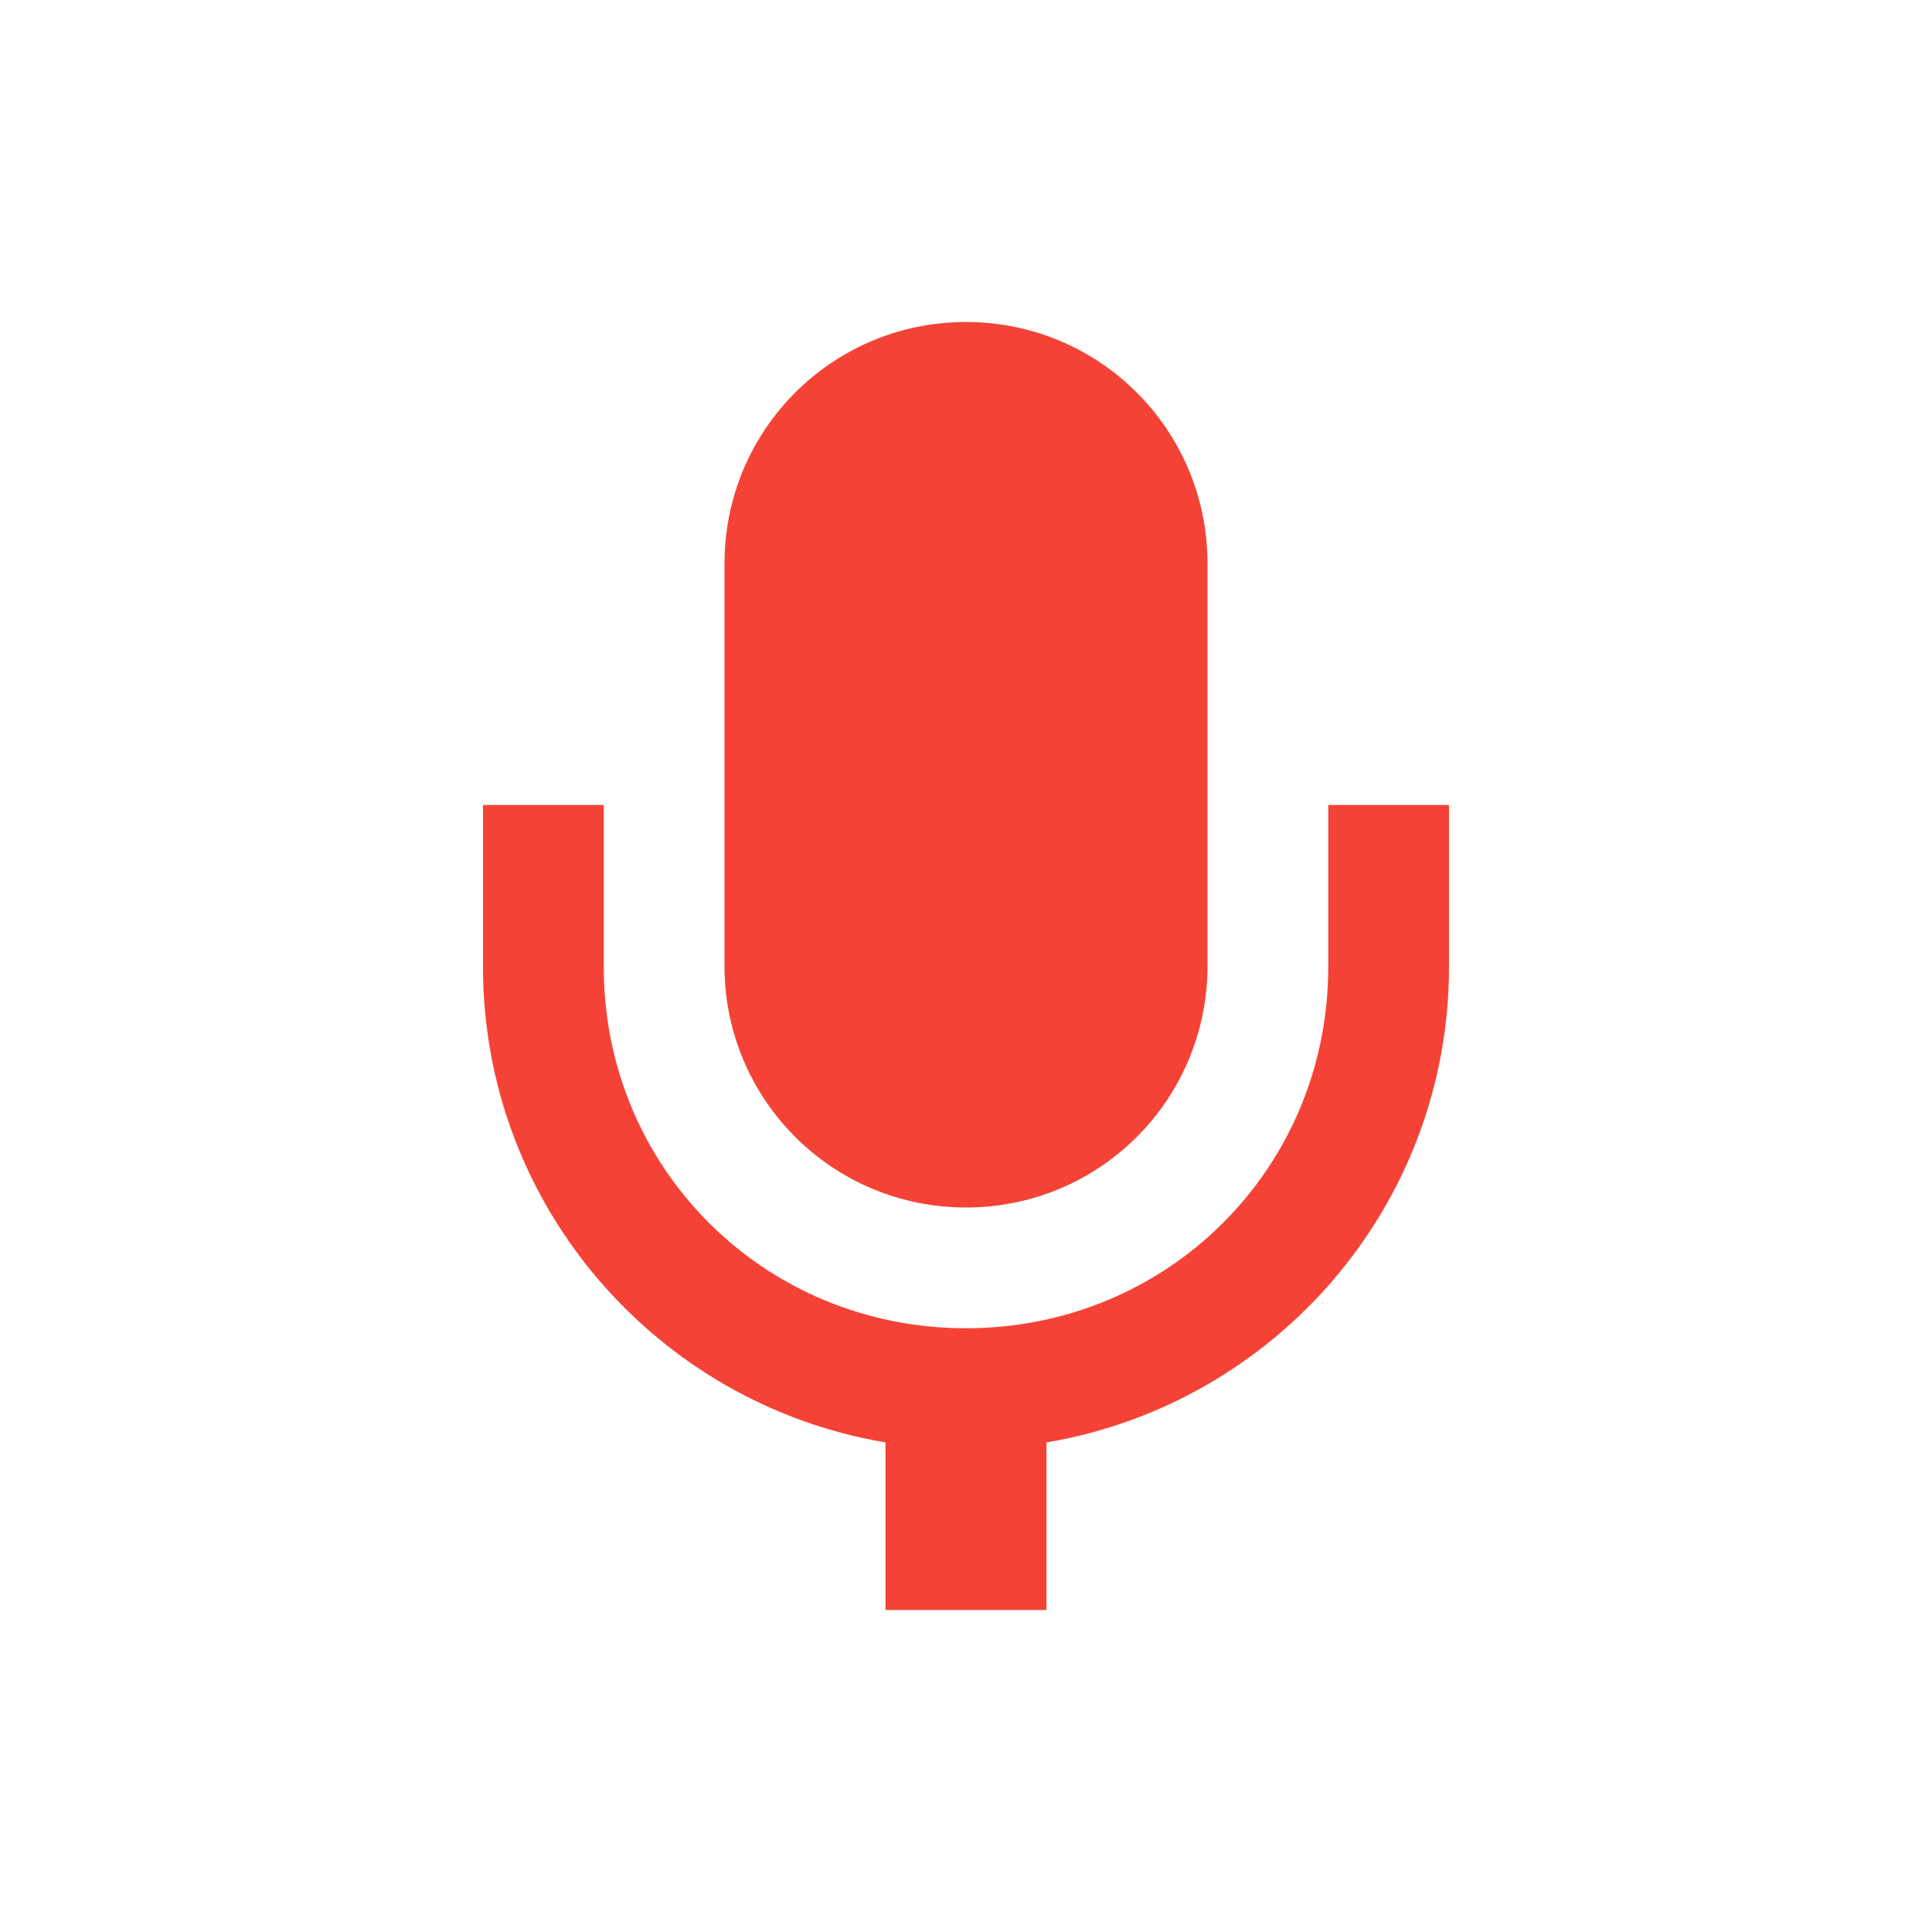 <?xml version='1.0' encoding='UTF-8' standalone='no'?>
<svg xmlns="http://www.w3.org/2000/svg" xmlns:xlink="http://www.w3.org/1999/xlink" version="1.1" width="24px" height="24px">
  <g transform="translate(4.0, 4.0) scale(1 1) ">
    <sodipodi:namedview xmlns:sodipodi="http://sodipodi.sourceforge.net/DTD/sodipodi-0.dtd" xmlns:inkscape="http://www.inkscape.org/namespaces/inkscape" id="namedview9" pagecolor="#ffffff" bordercolor="#000000" borderopacity="0.25" inkscape:showpageshadow="2" inkscape:pageopacity="0.0" inkscape:pagecheckerboard="0" inkscape:deskcolor="#d1d1d1" showgrid="false" inkscape:zoom="11.346854" inkscape:cx="-24.676443" inkscape:cy="13.263588" inkscape:current-layer="svg7"/>
    <defs id="defs3">
      <style id="current-color-scheme" type="text/css">
   .ColorScheme-Text { color:#444444; } .ColorScheme-Highlight { color:#4285f4; }
  </style>
    </defs>
    <path d="M 8,0 C 6.34,0 5,1.34 5,3 V 8 c 0,1.66 1.34,3 3,3 1.66,0 3,-1.34 3,-3 V 3 C 11,1.34 9.66,0 8,0 Z M 2,6 V 8.012 c 0,2.965 2.164,5.43 5,5.906 V 16 h 2 v -2.082 c 2.836,-0.477 5,-2.941 5,-5.906 V 6 H 12.5 V 8.012 C 12.5,10.512 10.508,12.5 8,12.5 5.492,12.5 3.5,10.512 3.5,8.012 V 6 Z m 0,0" fill="#2e3436" id="path2-3" style="fill:#f44336;fill-opacity:1"/>
  </g>
</svg>
